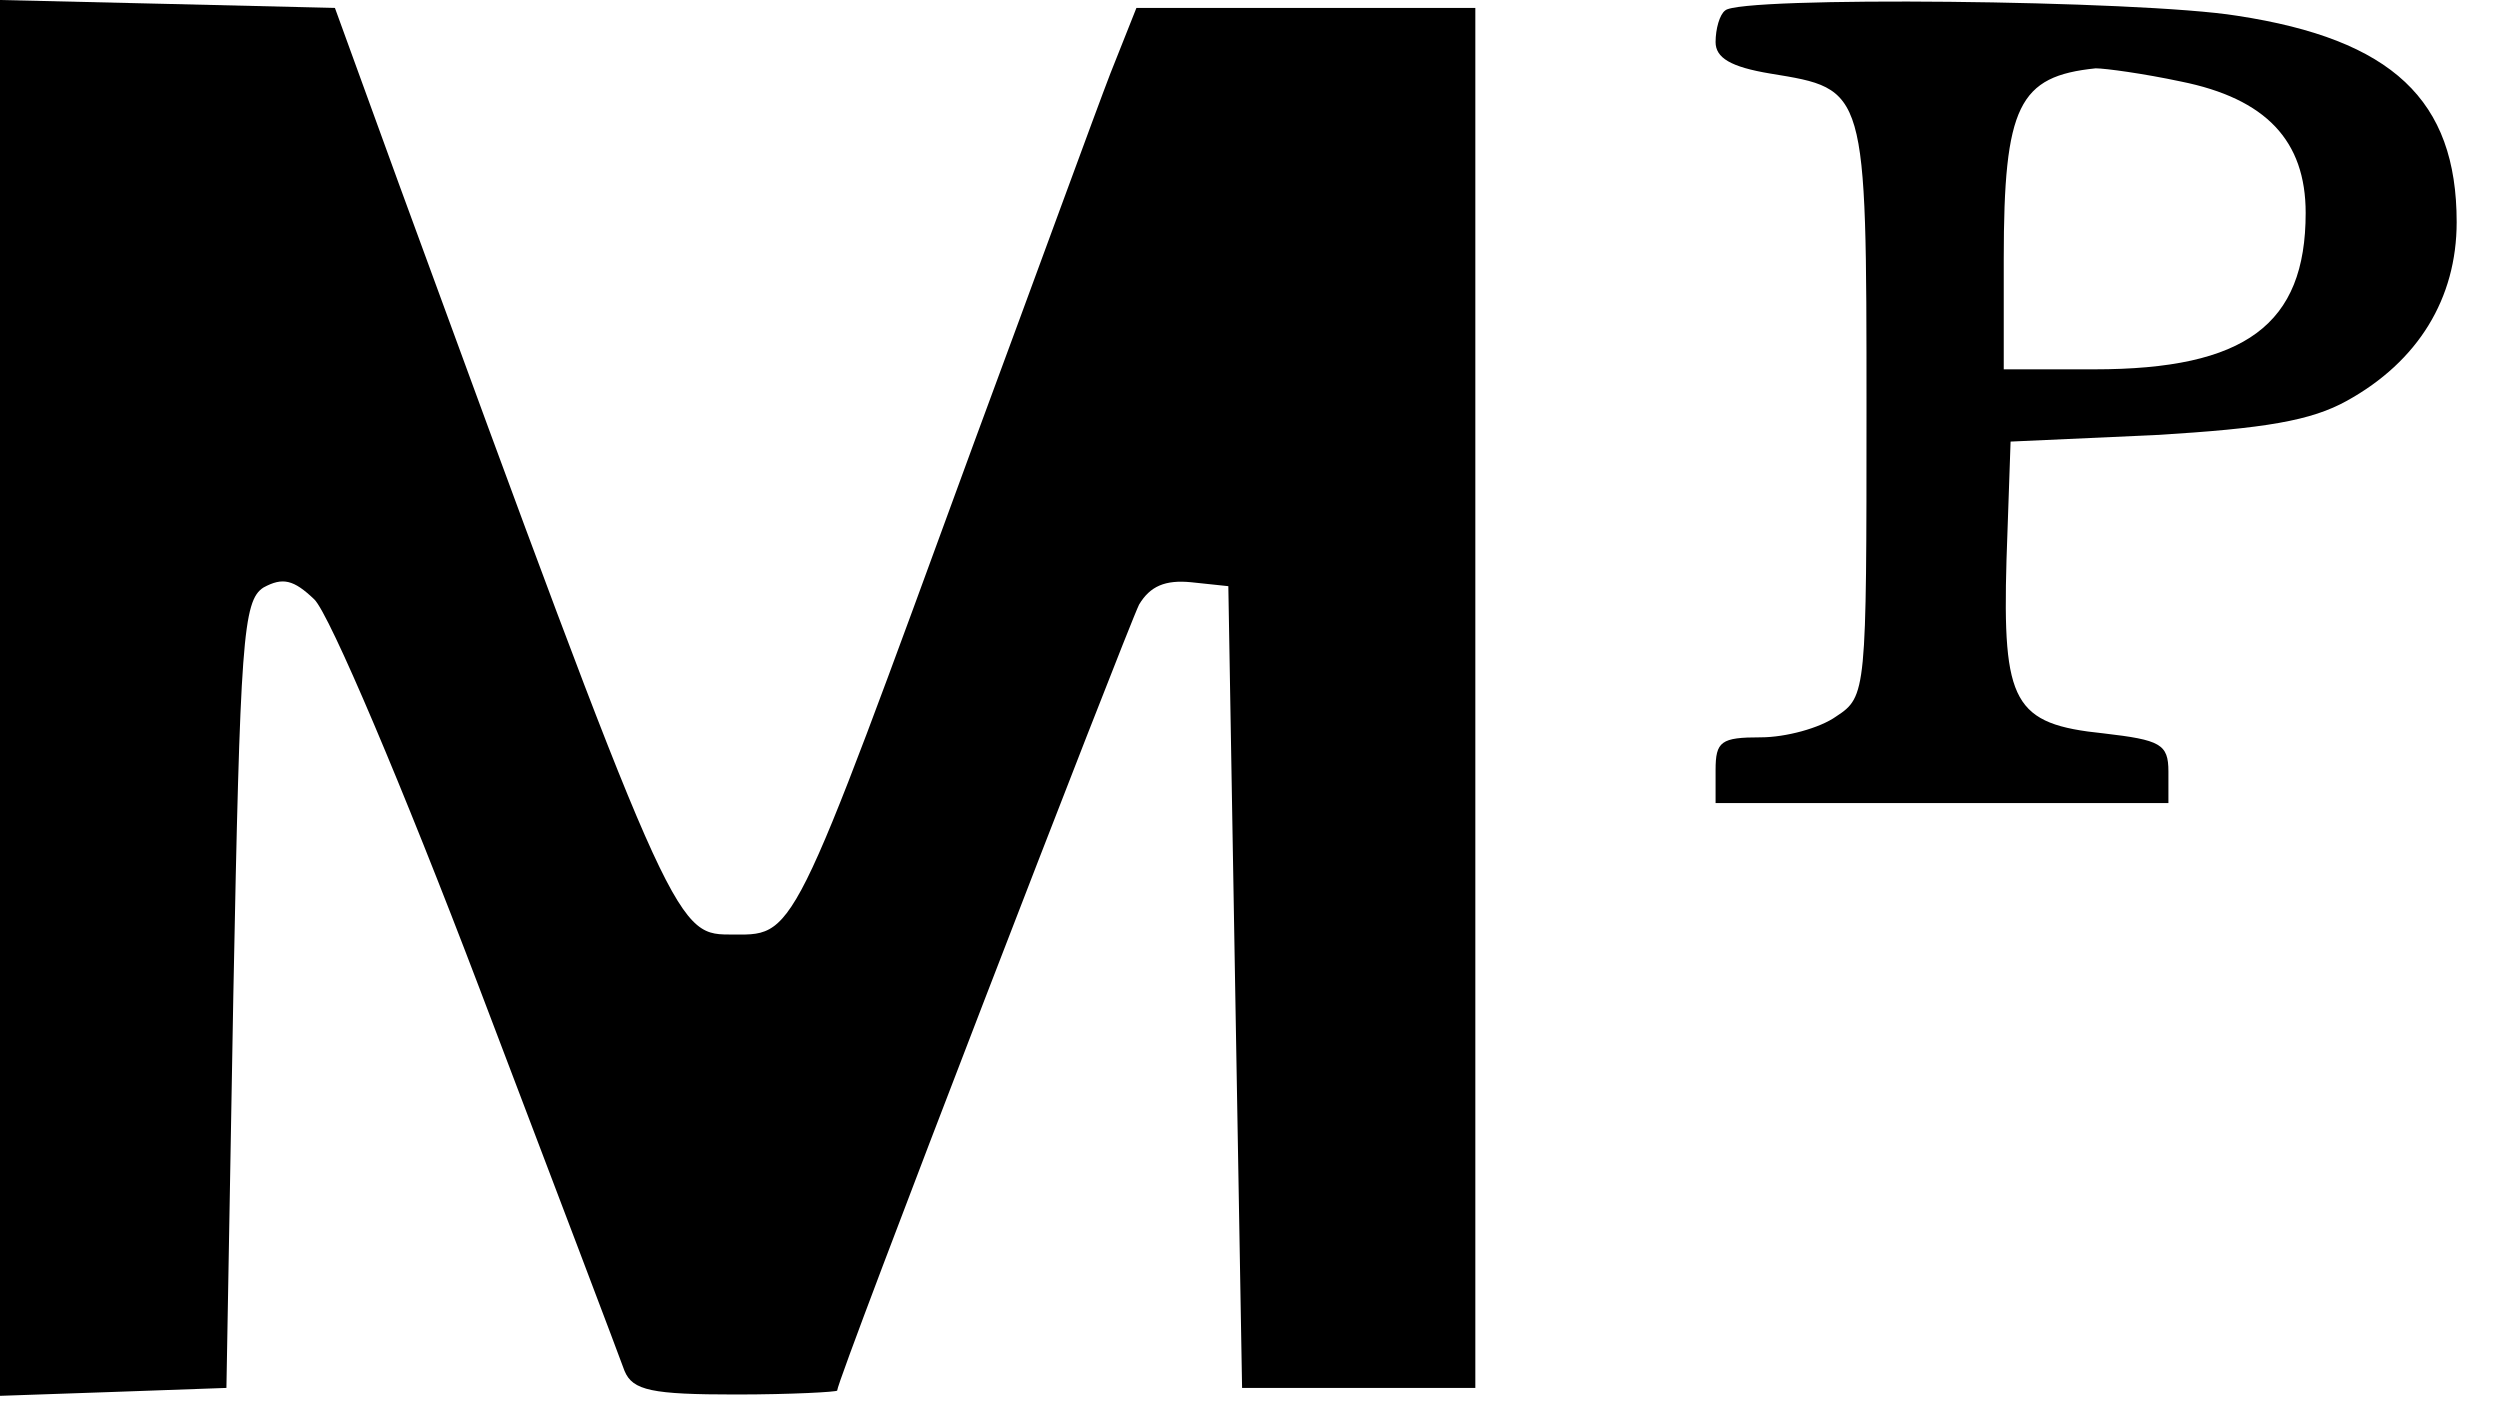 <svg width="30" height="17" viewBox="0 0 30 17" fill="none" xmlns="http://www.w3.org/2000/svg">
<path d="M0 8.375V16.75L1.367 16.703L2.717 16.655L2.8 11.94C2.882 7.681 2.915 7.208 3.162 7.05C3.393 6.924 3.524 6.956 3.771 7.192C3.953 7.366 4.842 9.463 5.748 11.845C6.654 14.226 7.444 16.308 7.494 16.45C7.592 16.687 7.823 16.734 8.828 16.734C9.503 16.734 10.046 16.703 10.046 16.687C10.046 16.545 13.521 7.555 13.669 7.255C13.801 7.034 13.982 6.956 14.295 6.987L14.74 7.034L14.822 11.845L14.905 16.655H16.305H17.704V8.375V0.095H15.662H13.637L13.324 0.883C13.159 1.309 12.434 3.296 11.693 5.299C9.453 11.419 9.552 11.214 8.745 11.214C8.103 11.214 8.021 11.04 4.793 2.224L4.019 0.095L2.009 0.047L0 0V8.375Z" fill="black"/>
<path d="M20.702 0.126C20.636 0.173 20.587 0.347 20.587 0.505C20.587 0.694 20.768 0.804 21.245 0.883C22.398 1.072 22.398 1.041 22.398 4.905C22.398 8.296 22.398 8.359 22.036 8.596C21.838 8.738 21.427 8.848 21.13 8.848C20.652 8.848 20.587 8.895 20.587 9.242V9.637H23.304H26.021V9.258C26.021 8.927 25.923 8.88 25.247 8.801C24.16 8.69 24.029 8.438 24.078 6.719L24.127 5.299L25.857 5.221C27.191 5.142 27.734 5.047 28.162 4.81C29.019 4.337 29.48 3.58 29.48 2.665C29.48 1.199 28.706 0.473 26.845 0.189C25.676 -5.14984e-05 20.866 -0.047 20.702 0.126ZM26.17 0.978C27.191 1.183 27.668 1.688 27.668 2.555C27.668 3.896 26.944 4.432 25.132 4.432H24.045V3.107C24.045 1.262 24.226 0.915 25.148 0.82C25.264 0.82 25.725 0.883 26.17 0.978Z" fill="black"/>
</svg>
